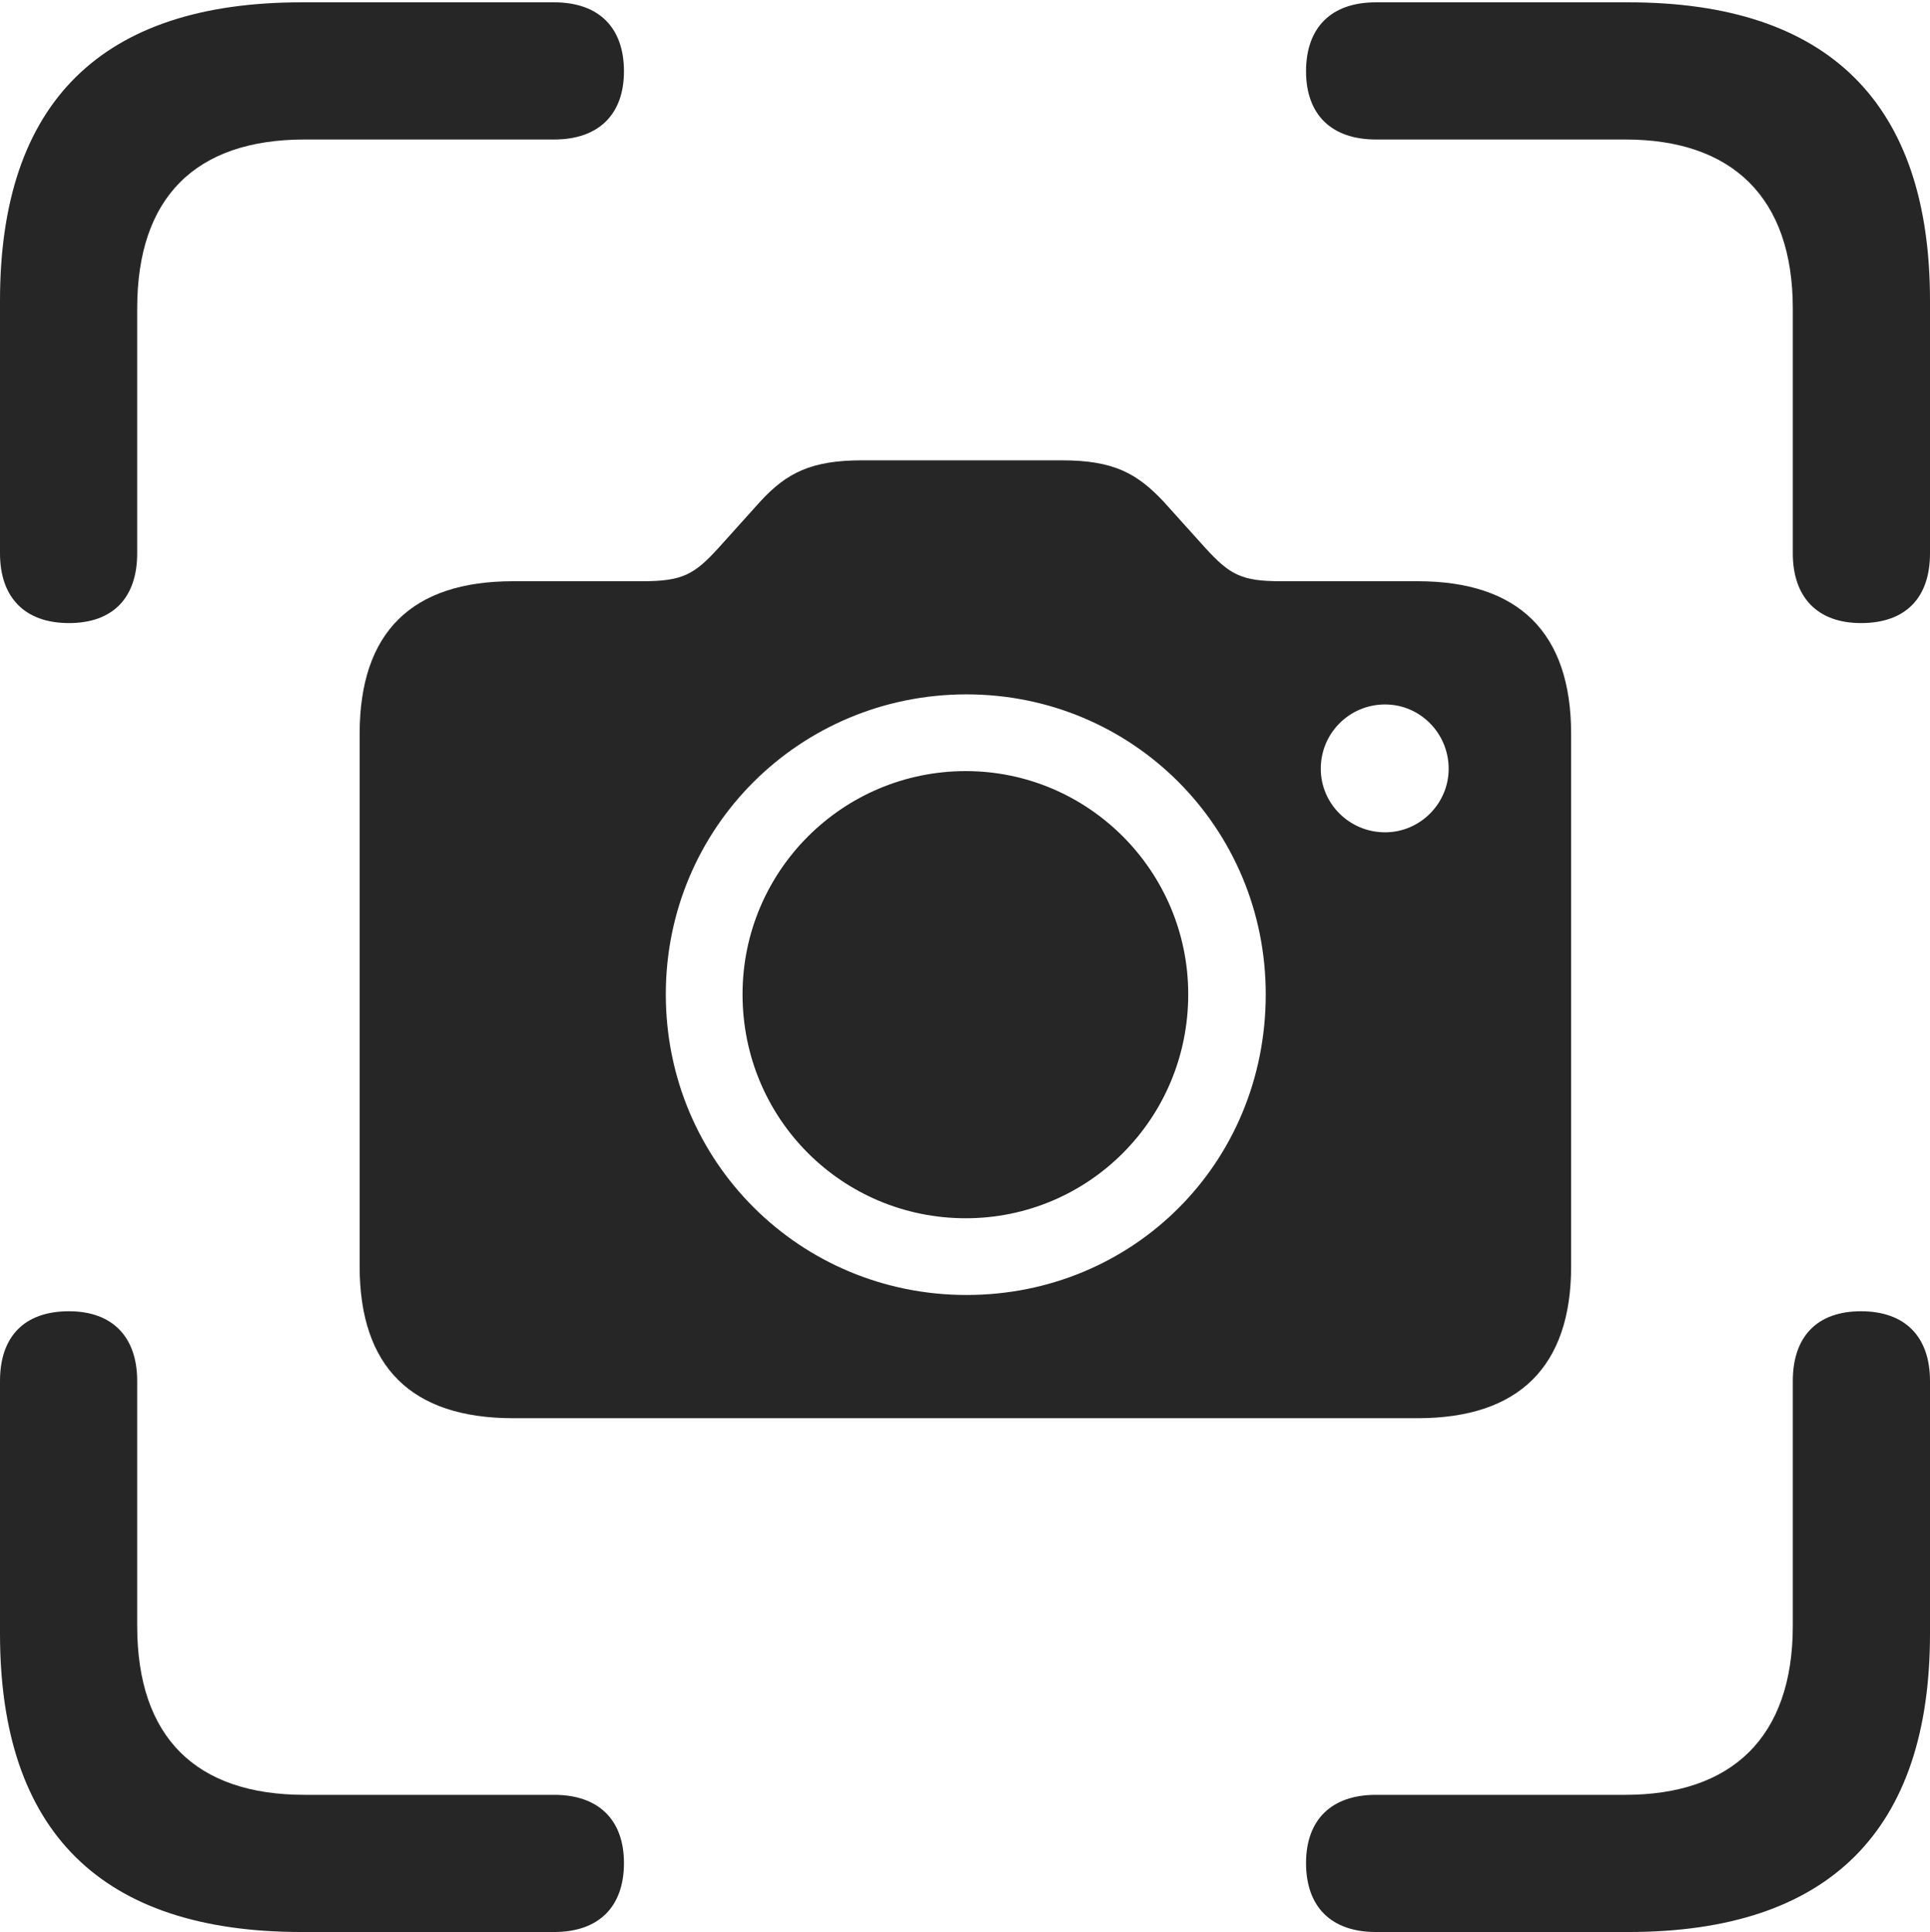 <?xml version="1.0" encoding="UTF-8"?>
<!--Generator: Apple Native CoreSVG 326-->
<!DOCTYPE svg
PUBLIC "-//W3C//DTD SVG 1.1//EN"
       "http://www.w3.org/Graphics/SVG/1.1/DTD/svg11.dtd">
<svg version="1.1" xmlns="http://www.w3.org/2000/svg" xmlns:xlink="http://www.w3.org/1999/xlink" viewBox="0 0 622.5 623.25">
 <g>
  <rect height="623.25" opacity="0" width="622.5" x="0" y="0"/>
  <path d="M22.25 201C36.5 201 44.25 192.75 44.25 178.5L44.25 99.5C44.25 63.5 63.25 45 98.25 45L178.75 45C193 45 201.25 37 201.25 23C201.25 8.75 193 0.75 178.75 0.75L97.25 0.75C32.75 0.75 0 33 0 97L0 178.5C0 192.75 8 201 22.25 201ZM600.25 201C614.75 201 622.5 192.75 622.5 178.5L622.5 97C622.5 33.5 590 0.75 525.25 0.75L443.75 0.75C429.5 0.75 421.25 8.75 421.25 23C421.25 37 429.5 45 443.75 45L524.25 45C558.5 45 578.25 63.5 578.25 99.5L578.25 178.5C578.25 192.75 586.25 201 600.25 201ZM97.25 623.25L178.75 623.25C193 623.25 201.25 615.25 201.25 601C201.25 587 193 579 178.75 579L98.25 579C63.25 579 44.25 560.5 44.25 524.5L44.25 445.5C44.25 431.25 36.25 423 22.25 423C7.75 423 0 431.25 0 445.5L0 527C0 591 32.75 623.25 97.25 623.25ZM443.75 623.25L525.25 623.25C590 623.25 622.5 590.5 622.5 527L622.5 445.5C622.5 431.25 614.5 423 600.25 423C586 423 578.25 431.25 578.25 445.5L578.25 524.5C578.25 560.5 558.5 579 524.25 579L443.75 579C429.5 579 421.25 587 421.25 601C421.25 615.25 429.5 623.25 443.75 623.25Z" fill="black" fill-opacity="0.85"/>
  <path d="M165.5 457.5L457.25 457.5C489.75 457.5 506.75 441 506.75 408.5L506.75 236.75C506.75 204 489.75 187.5 457.25 187.5L413.25 187.5C400.5 187.5 396.75 185.5 388.75 176.75L375.25 161.75C366.75 152.75 359.25 148.5 342.5 148.5L278 148.5C261.75 148.5 253.75 152.5 245.25 161.75L231.75 176.75C224 185.25 220.25 187.5 207.25 187.5L165.5 187.5C132.75 187.5 116 204 116 236.75L116 408.5C116 441 132.75 457.5 165.5 457.5ZM311.75 417.75C258 417.75 214.75 374.75 214.75 320.75C214.75 267 258 224 311.75 224C365.25 224 408.25 267 408.25 320.75C408.25 375.5 365.25 417.75 311.75 417.75ZM311.5 393C351 393 383.25 361 383.25 320.75C383.25 281 351 248.75 311.5 248.75C271.75 248.75 239.5 281 239.5 320.75C239.5 361 271.75 393 311.5 393ZM446.75 268.5C435.25 268.5 426 259.25 426 248C426 236.5 435.25 227.25 446.75 227.25C458 227.25 467.25 236.5 467.25 248C467.25 259.25 458 268.5 446.75 268.5Z" fill="black" fill-opacity="0.85"/>
 </g>
</svg>
